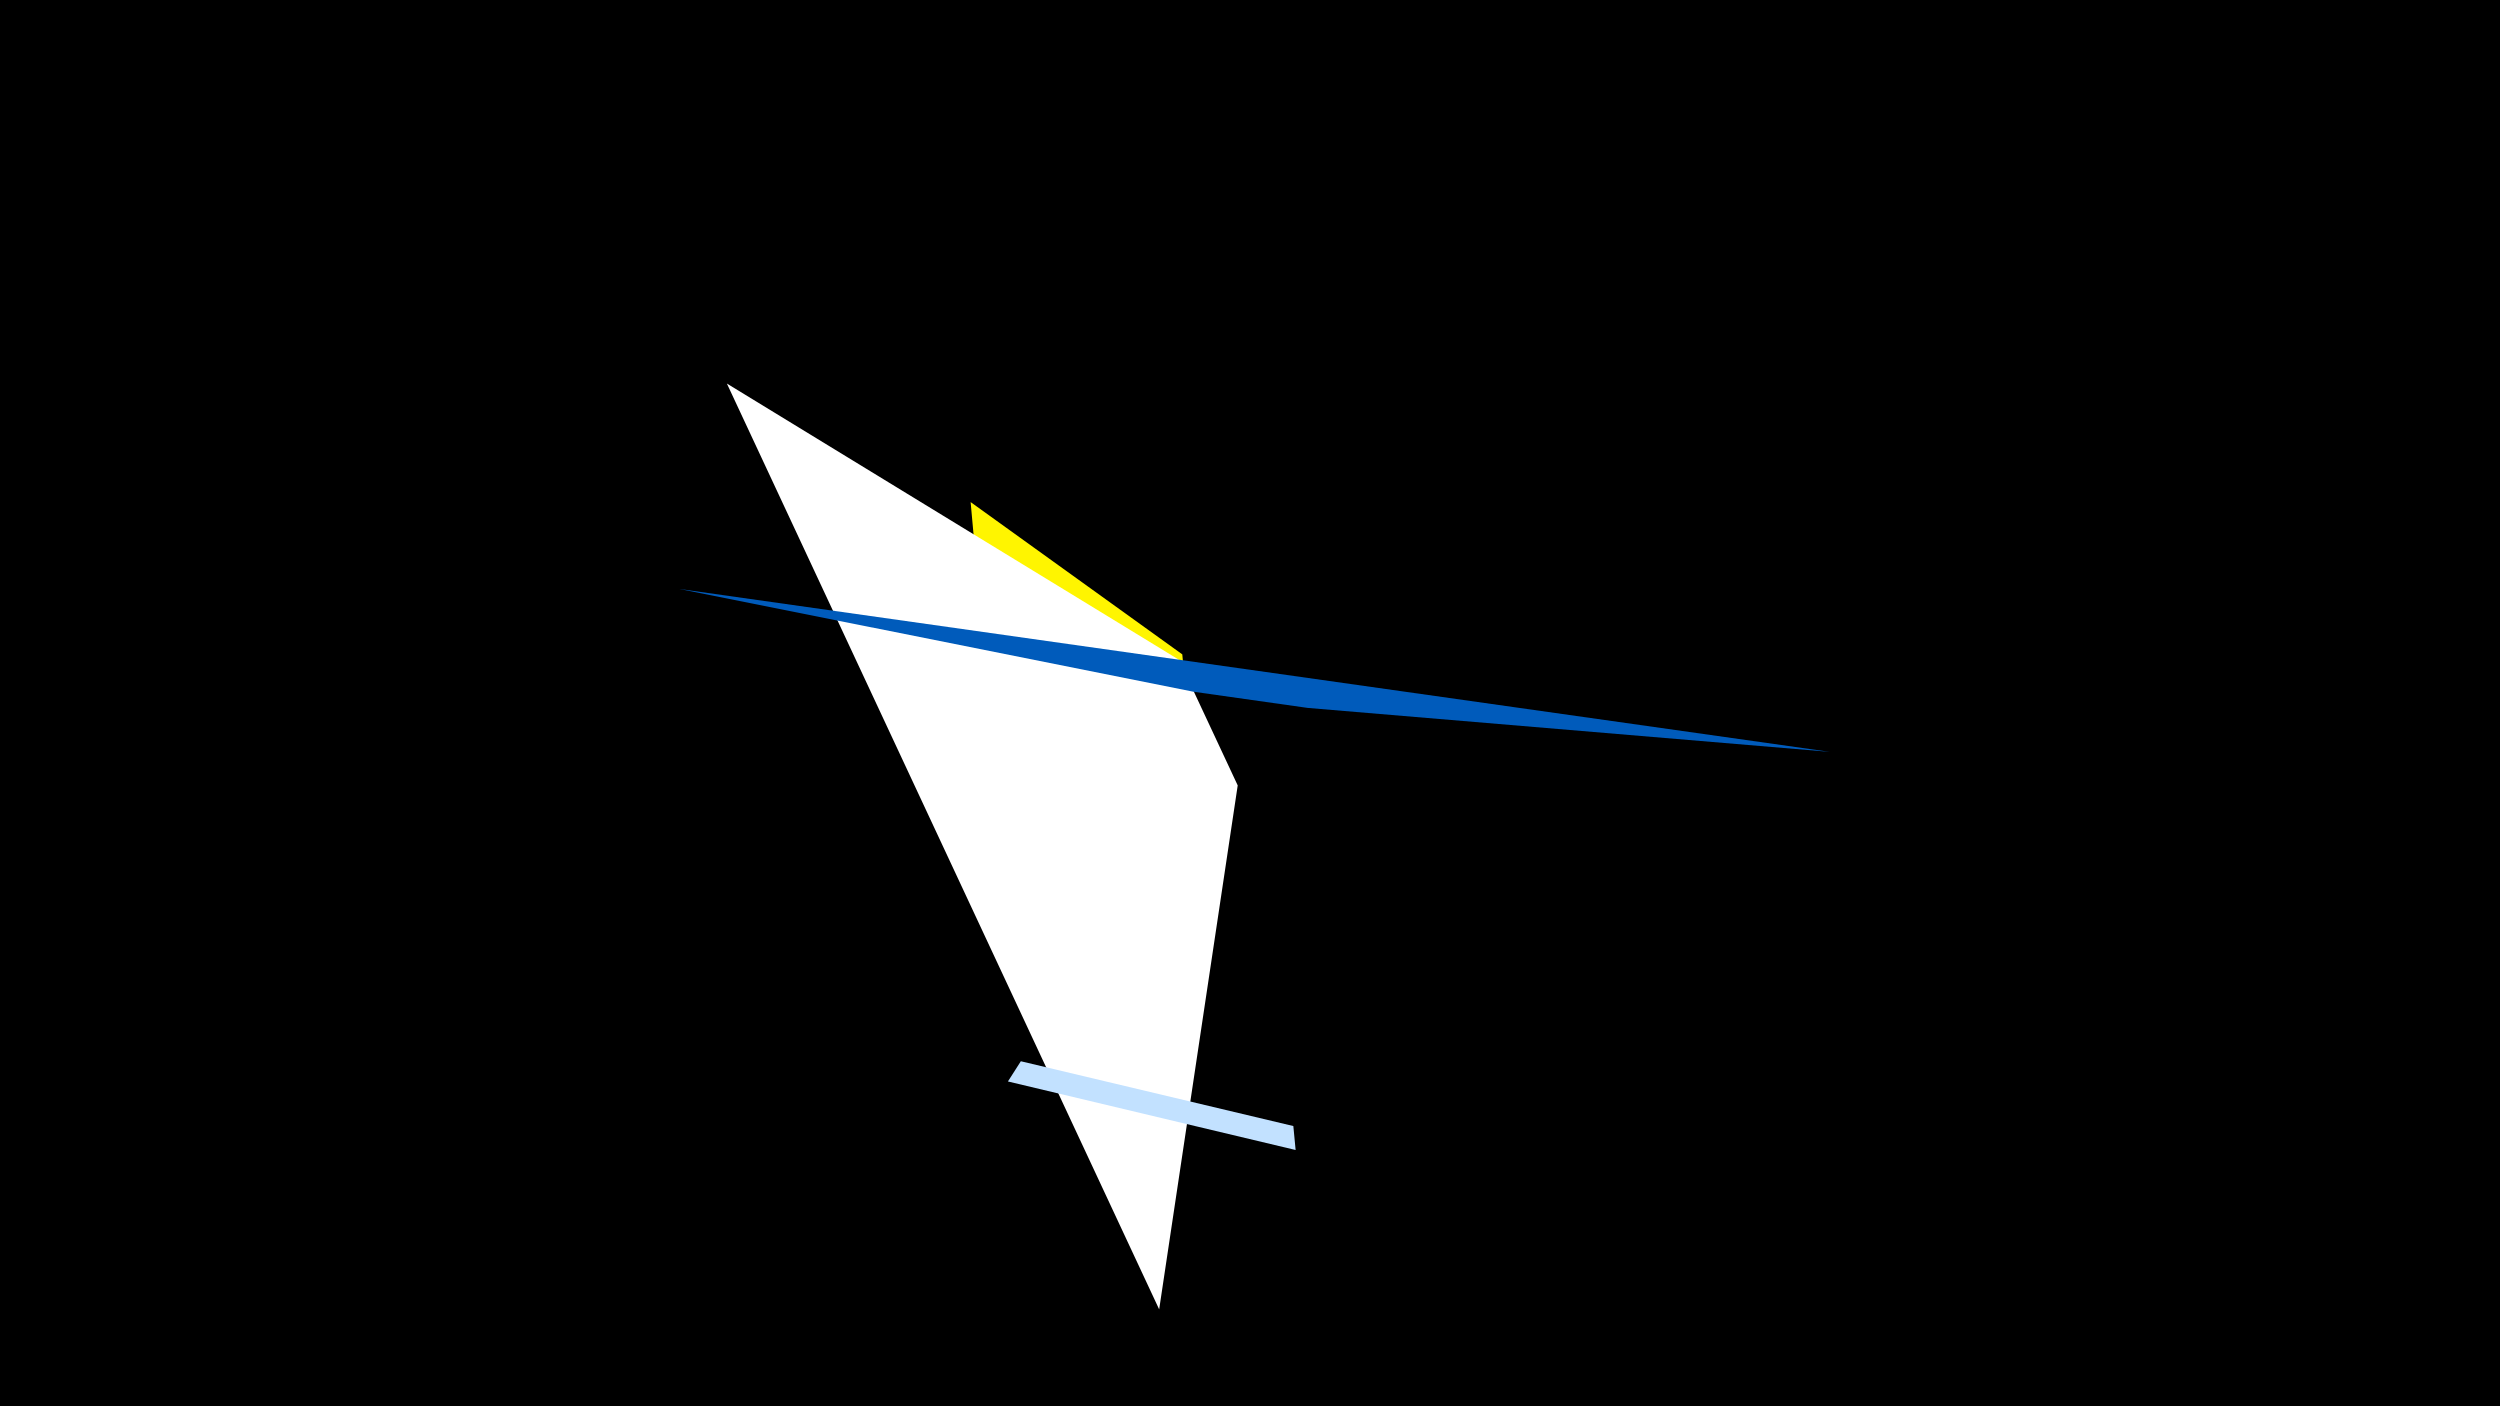<svg width="1200" height="675" viewBox="-500 -500 1200 675" xmlns="http://www.w3.org/2000/svg"><title>19591</title><path d="M-500-500h1200v675h-1200z" fill="#000"/><path d="M-14.6-43.5l-19.5-215.5 101.6 73.1 4.8 52.2z" fill="#fff500"/><path d="M-151.1-315.9l207.5 444.4 37.7-251.5-28.2-60.3z" fill="#fff"/><path d="M121.9 52l-138.1-32.9 6.2-9.7 130.8 31.1z" fill="#c2e1ff"/><path d="M-173.9-217.3l552.2 78.2-250.6-21.1-55-7.8z" fill="#005bbb"/></svg>